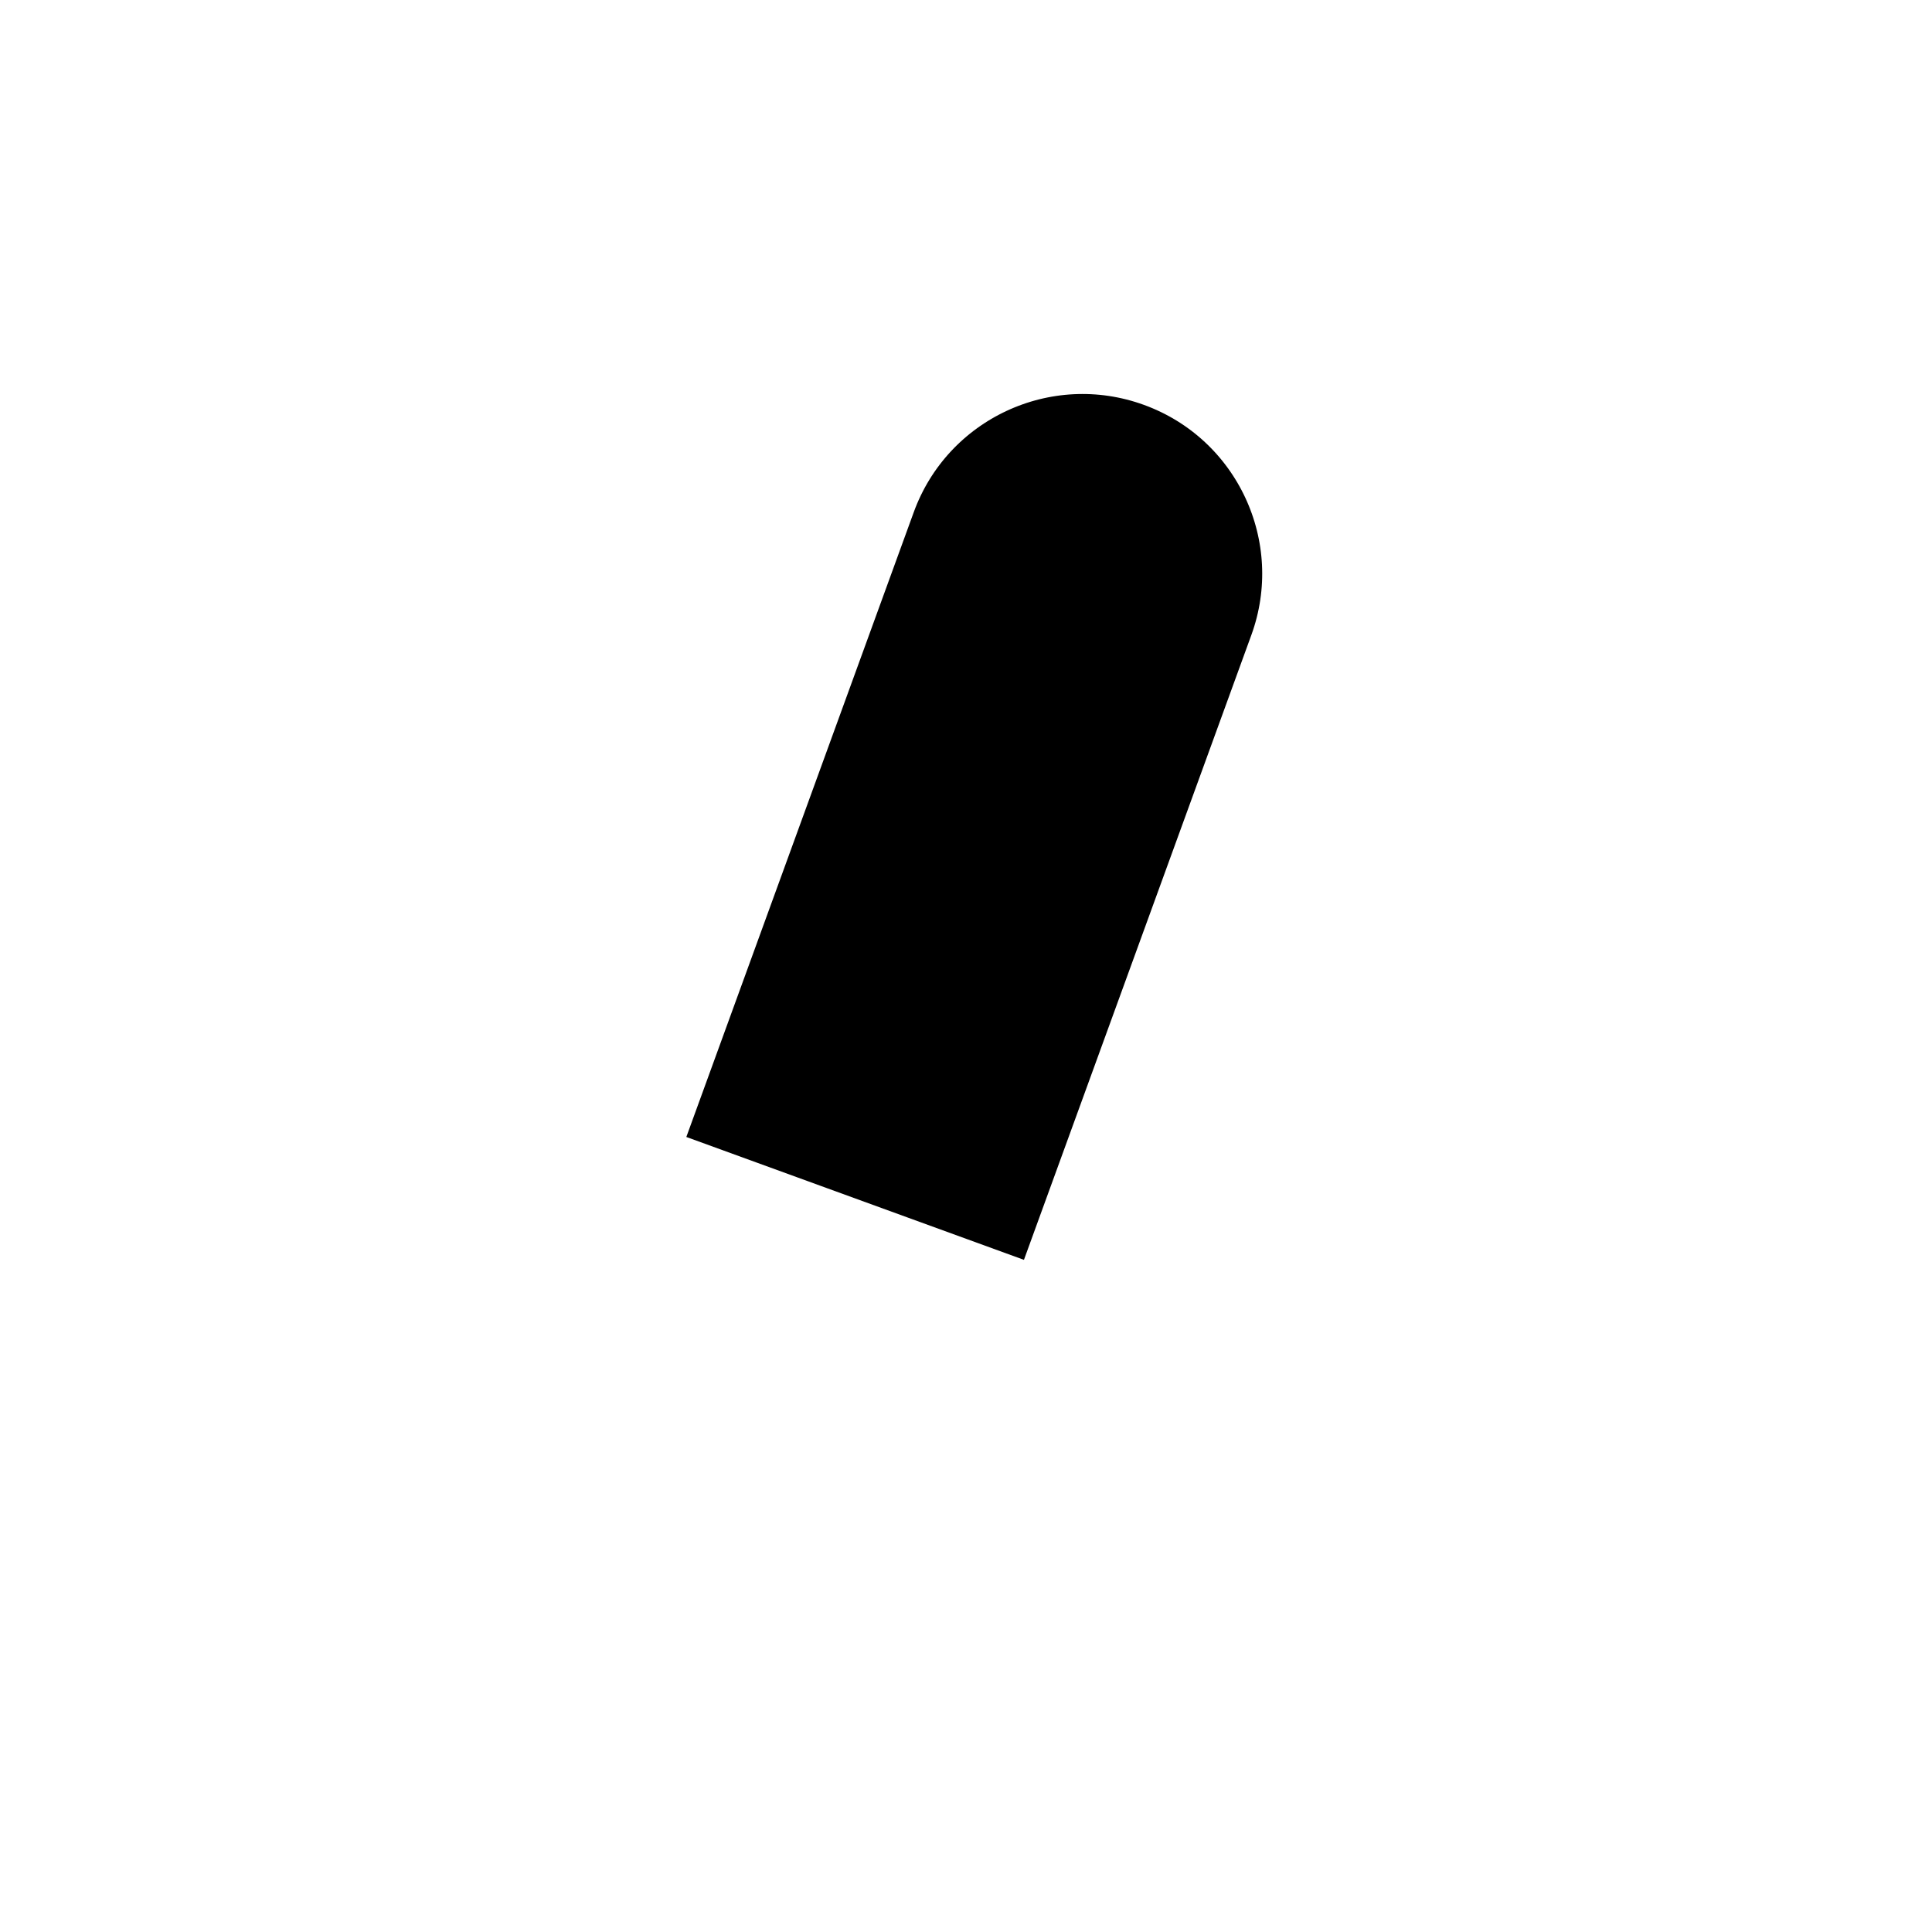 <svg width="40" height="40" viewBox="0 0 45 45" fill="none" xmlns="http://www.w3.org/2000/svg"> <g filter="url(#filter0_d_257_2)"> <path d="M18.631 19.219L17.692 18.877L17.35 19.816L14.515 27.603C13.571 30.198 13.87 33.082 15.326 35.428L15.668 35.979C16.155 36.763 17.115 37.112 17.991 36.825L18.608 36.622C21.231 35.761 23.314 33.744 24.258 31.149L27.093 23.362L27.435 22.423L26.495 22.081L18.631 19.219Z" toolcoloropacity="" stroke="white" stroke-width="2"/> <path d="M23.508 30.284L24.447 30.626L24.789 29.687L30.085 15.136C31.065 12.445 29.677 9.47 26.987 8.491C24.297 7.512 21.322 8.899 20.343 11.589L15.046 26.141L14.704 27.08L15.644 27.422L23.508 30.284Z" fill="MEMBER_COLOR_REPLACE" stroke="white" stroke-width="2"/> </g> <defs> <filter id="filter0_d_257_2" x="8.973" y="3.177" width="26.427" height="38.748" filterUnits="userSpaceOnUse" color-interpolation-filters="sRGB"> <feFlood flood-opacity="0" result="BackgroundImageFix"/> <feColorMatrix in="SourceAlpha" type="matrix" values="0 0 0 0 0 0 0 0 0 0 0 0 0 0 0 0 0 0 127 0" result="hardAlpha"/> <feOffset/> <feGaussianBlur stdDeviation="2"/> <feComposite in2="hardAlpha" operator="out"/> <feColorMatrix type="matrix" values="0 0 0 0 0 0 0 0 0 0 0 0 0 0 0 0 0 0 0.25 0"/> <feBlend mode="normal" in2="BackgroundImageFix" result="effect1_dropShadow_257_2"/> <feBlend mode="normal" in="SourceGraphic" in2="effect1_dropShadow_257_2" result="shape"/> </filter> </defs> </svg>